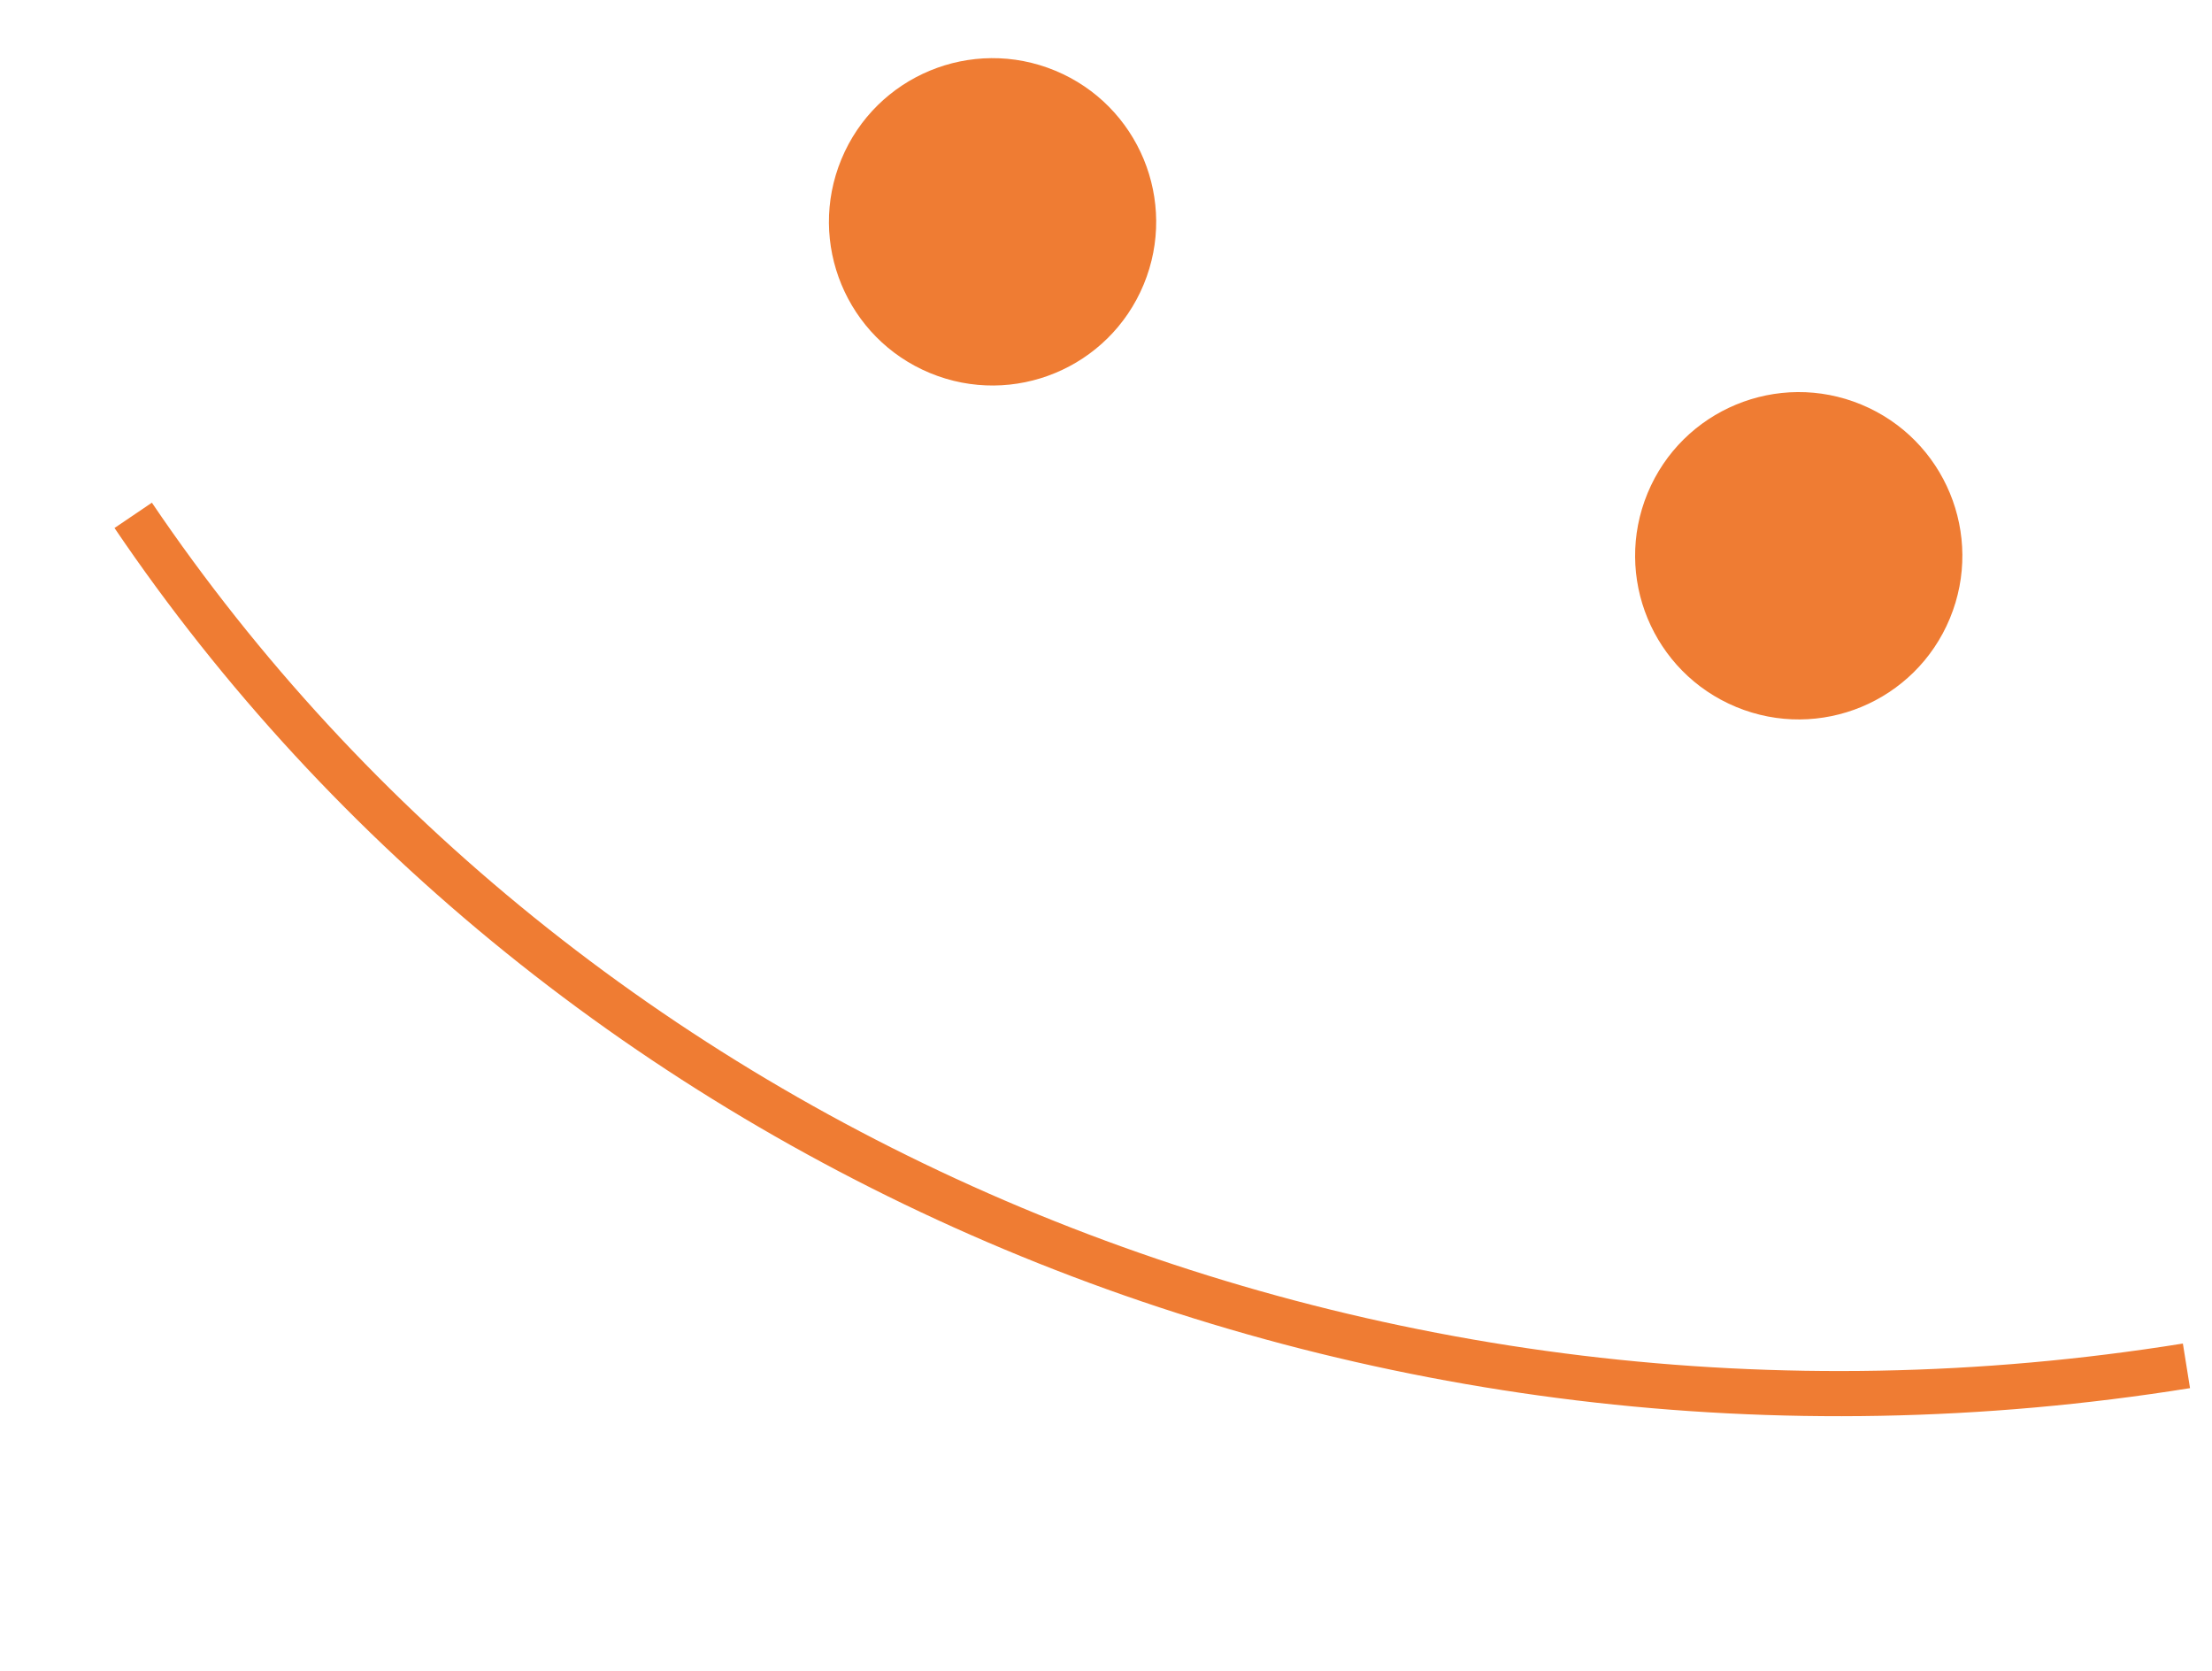 <svg width="98" height="74" viewBox="0 0 98 74" fill="none" xmlns="http://www.w3.org/2000/svg">
                                            <path d="M5.901 22.825C24.967 50.987 60.452 66.335 96.868 60.494" stroke="#EF7C33" stroke-width="2"></path>
                                            <circle cx="43.974" cy="9.825" r="7.248" transform="rotate(22.495 43.974 9.825)" fill="#EF7C33"></circle>
                                            <circle cx="79.691" cy="24.615" r="7.248" transform="rotate(22.495 79.691 24.615)" fill="#EF7C33"></circle>
                                        </svg>